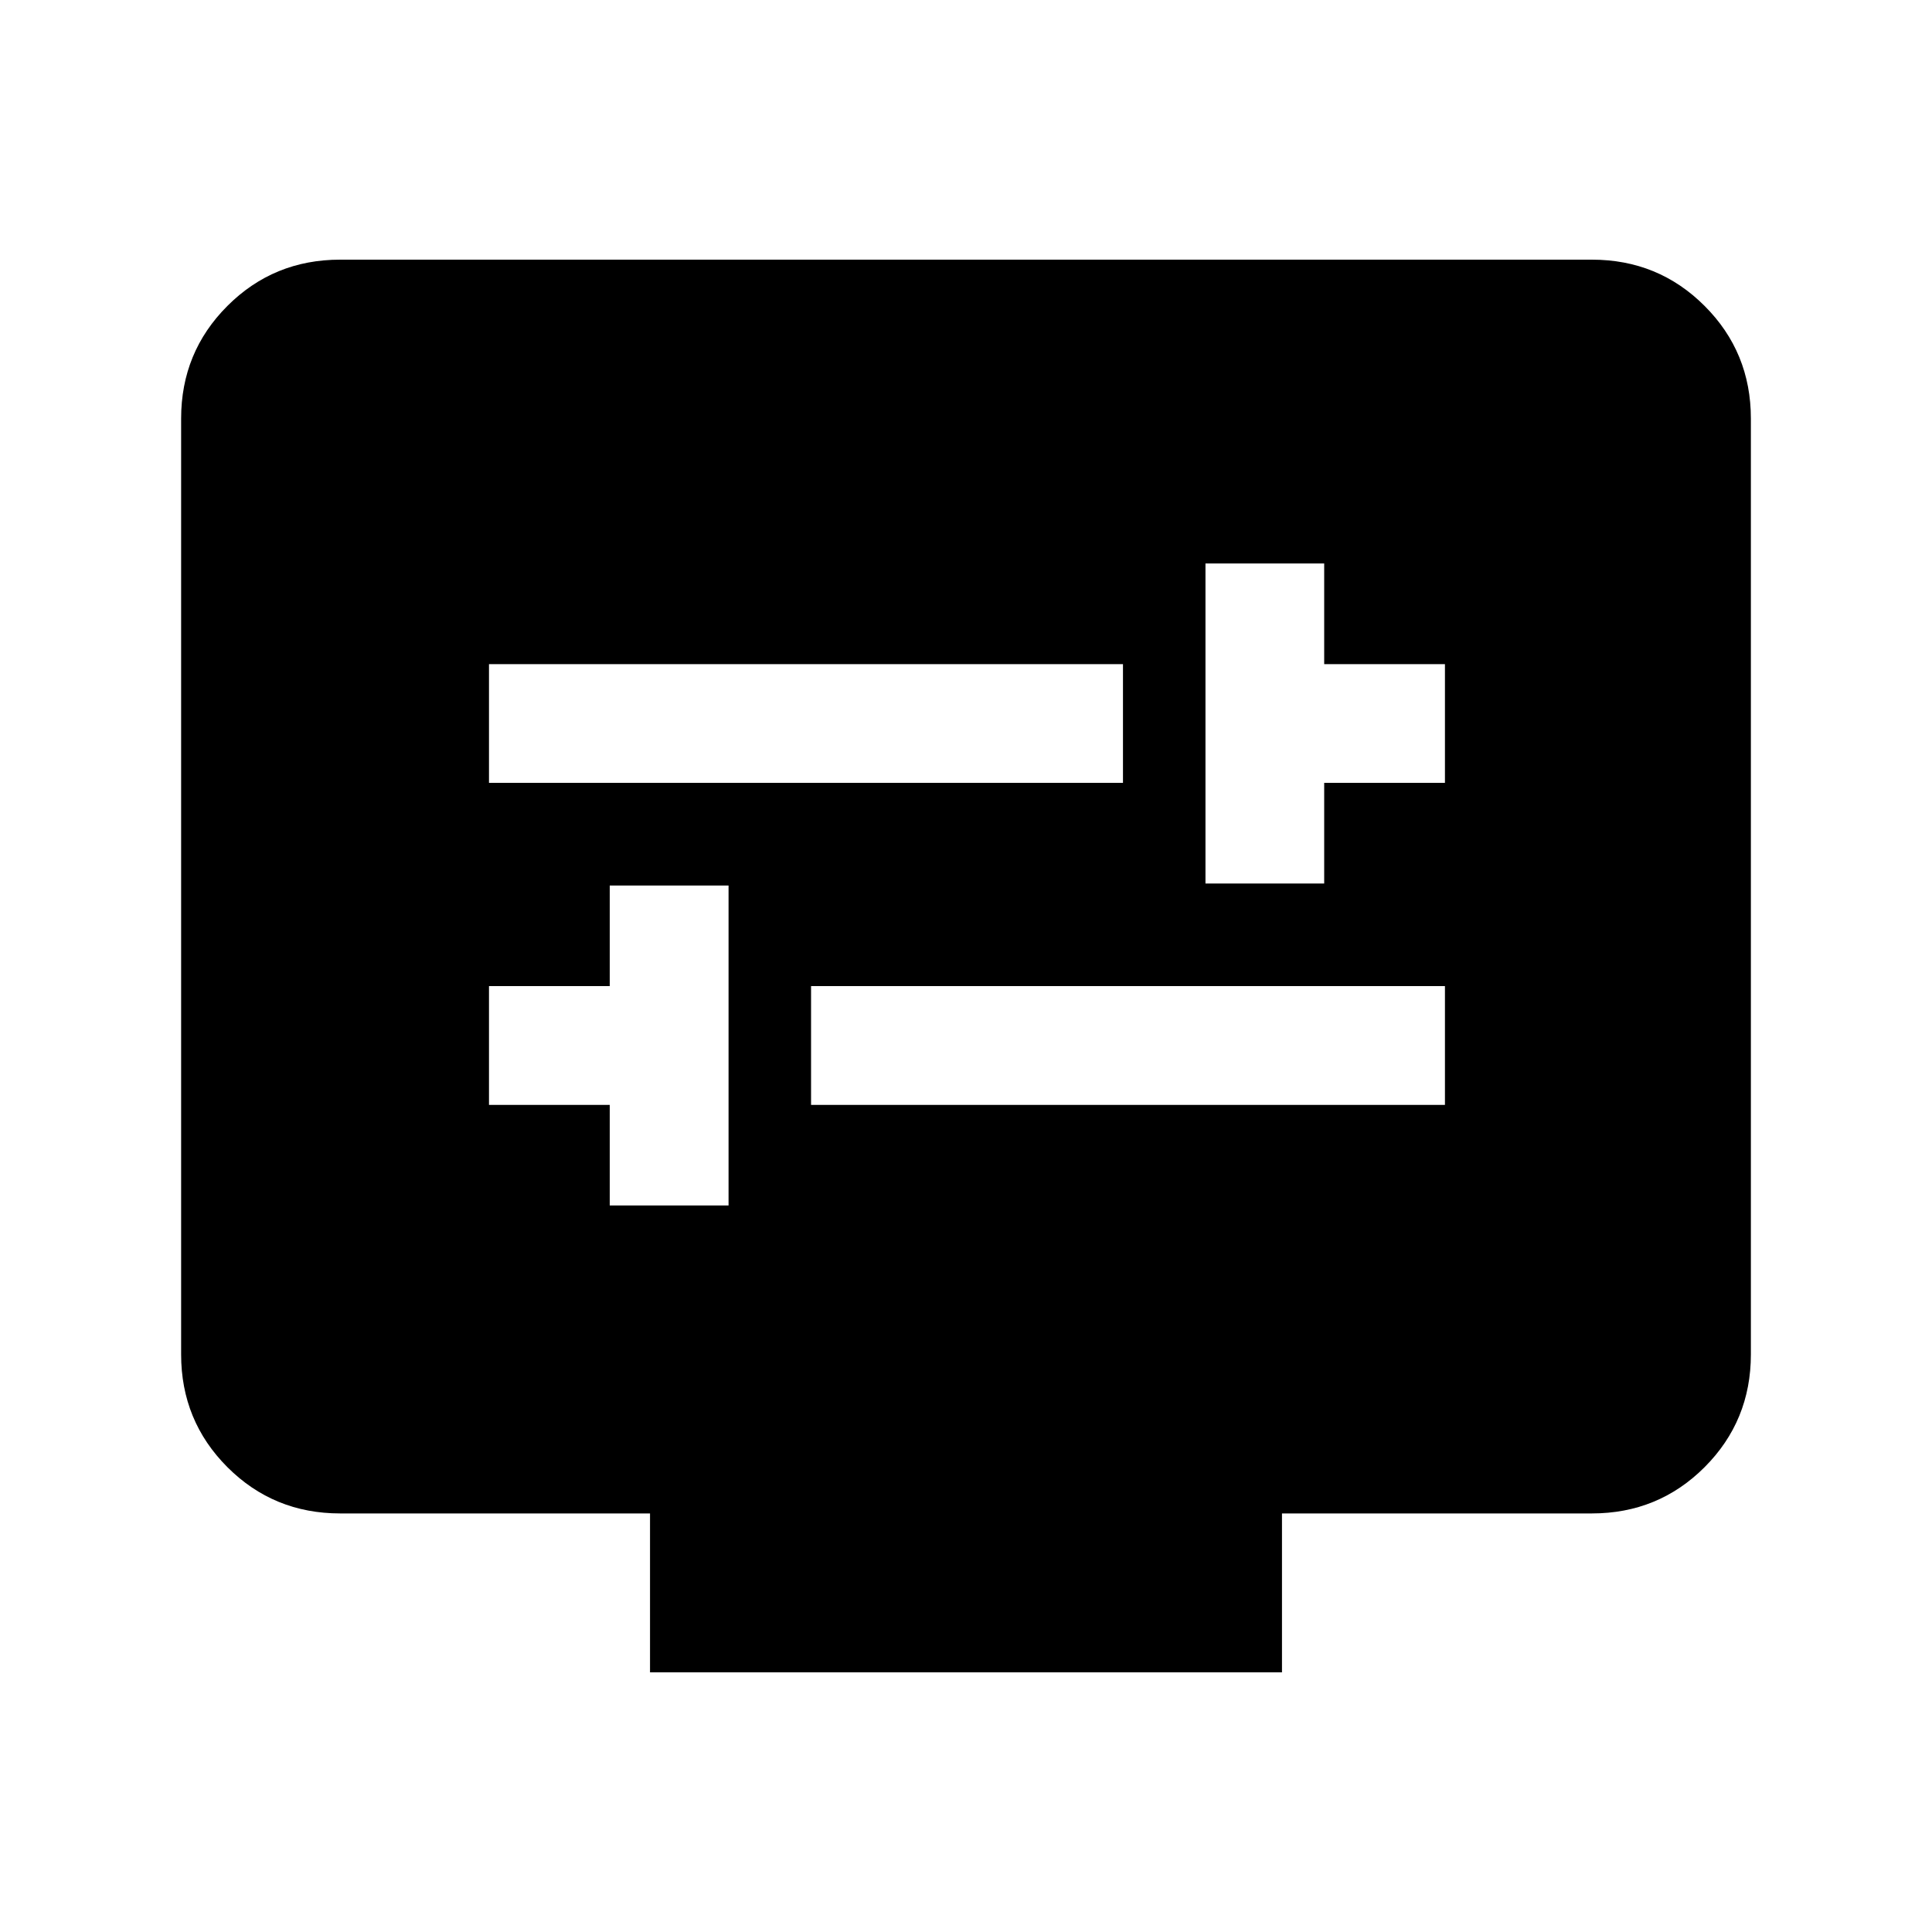 <svg xmlns="http://www.w3.org/2000/svg" height="20" width="20"><path d="M12.479 9.146h1.229V8.104h1.25V6.875h-1.25V5.833h-1.229ZM5.062 8.104h6.563V6.875H5.062Zm1.25 4.375h1.23V9.167h-1.23v1.041h-1.25v1.23h1.25Zm2.084-1.041h6.562v-1.23H8.396Zm-1.667 5.874v-1.645H3.521q-.688 0-1.167-.479-.479-.48-.479-1.167V4.333q0-.687.479-1.166.479-.479 1.167-.479h12.958q.688 0 1.167.479.479.479.479 1.166v9.688q0 .687-.479 1.167-.479.479-1.167.479h-3.208v1.645Z"/></svg>